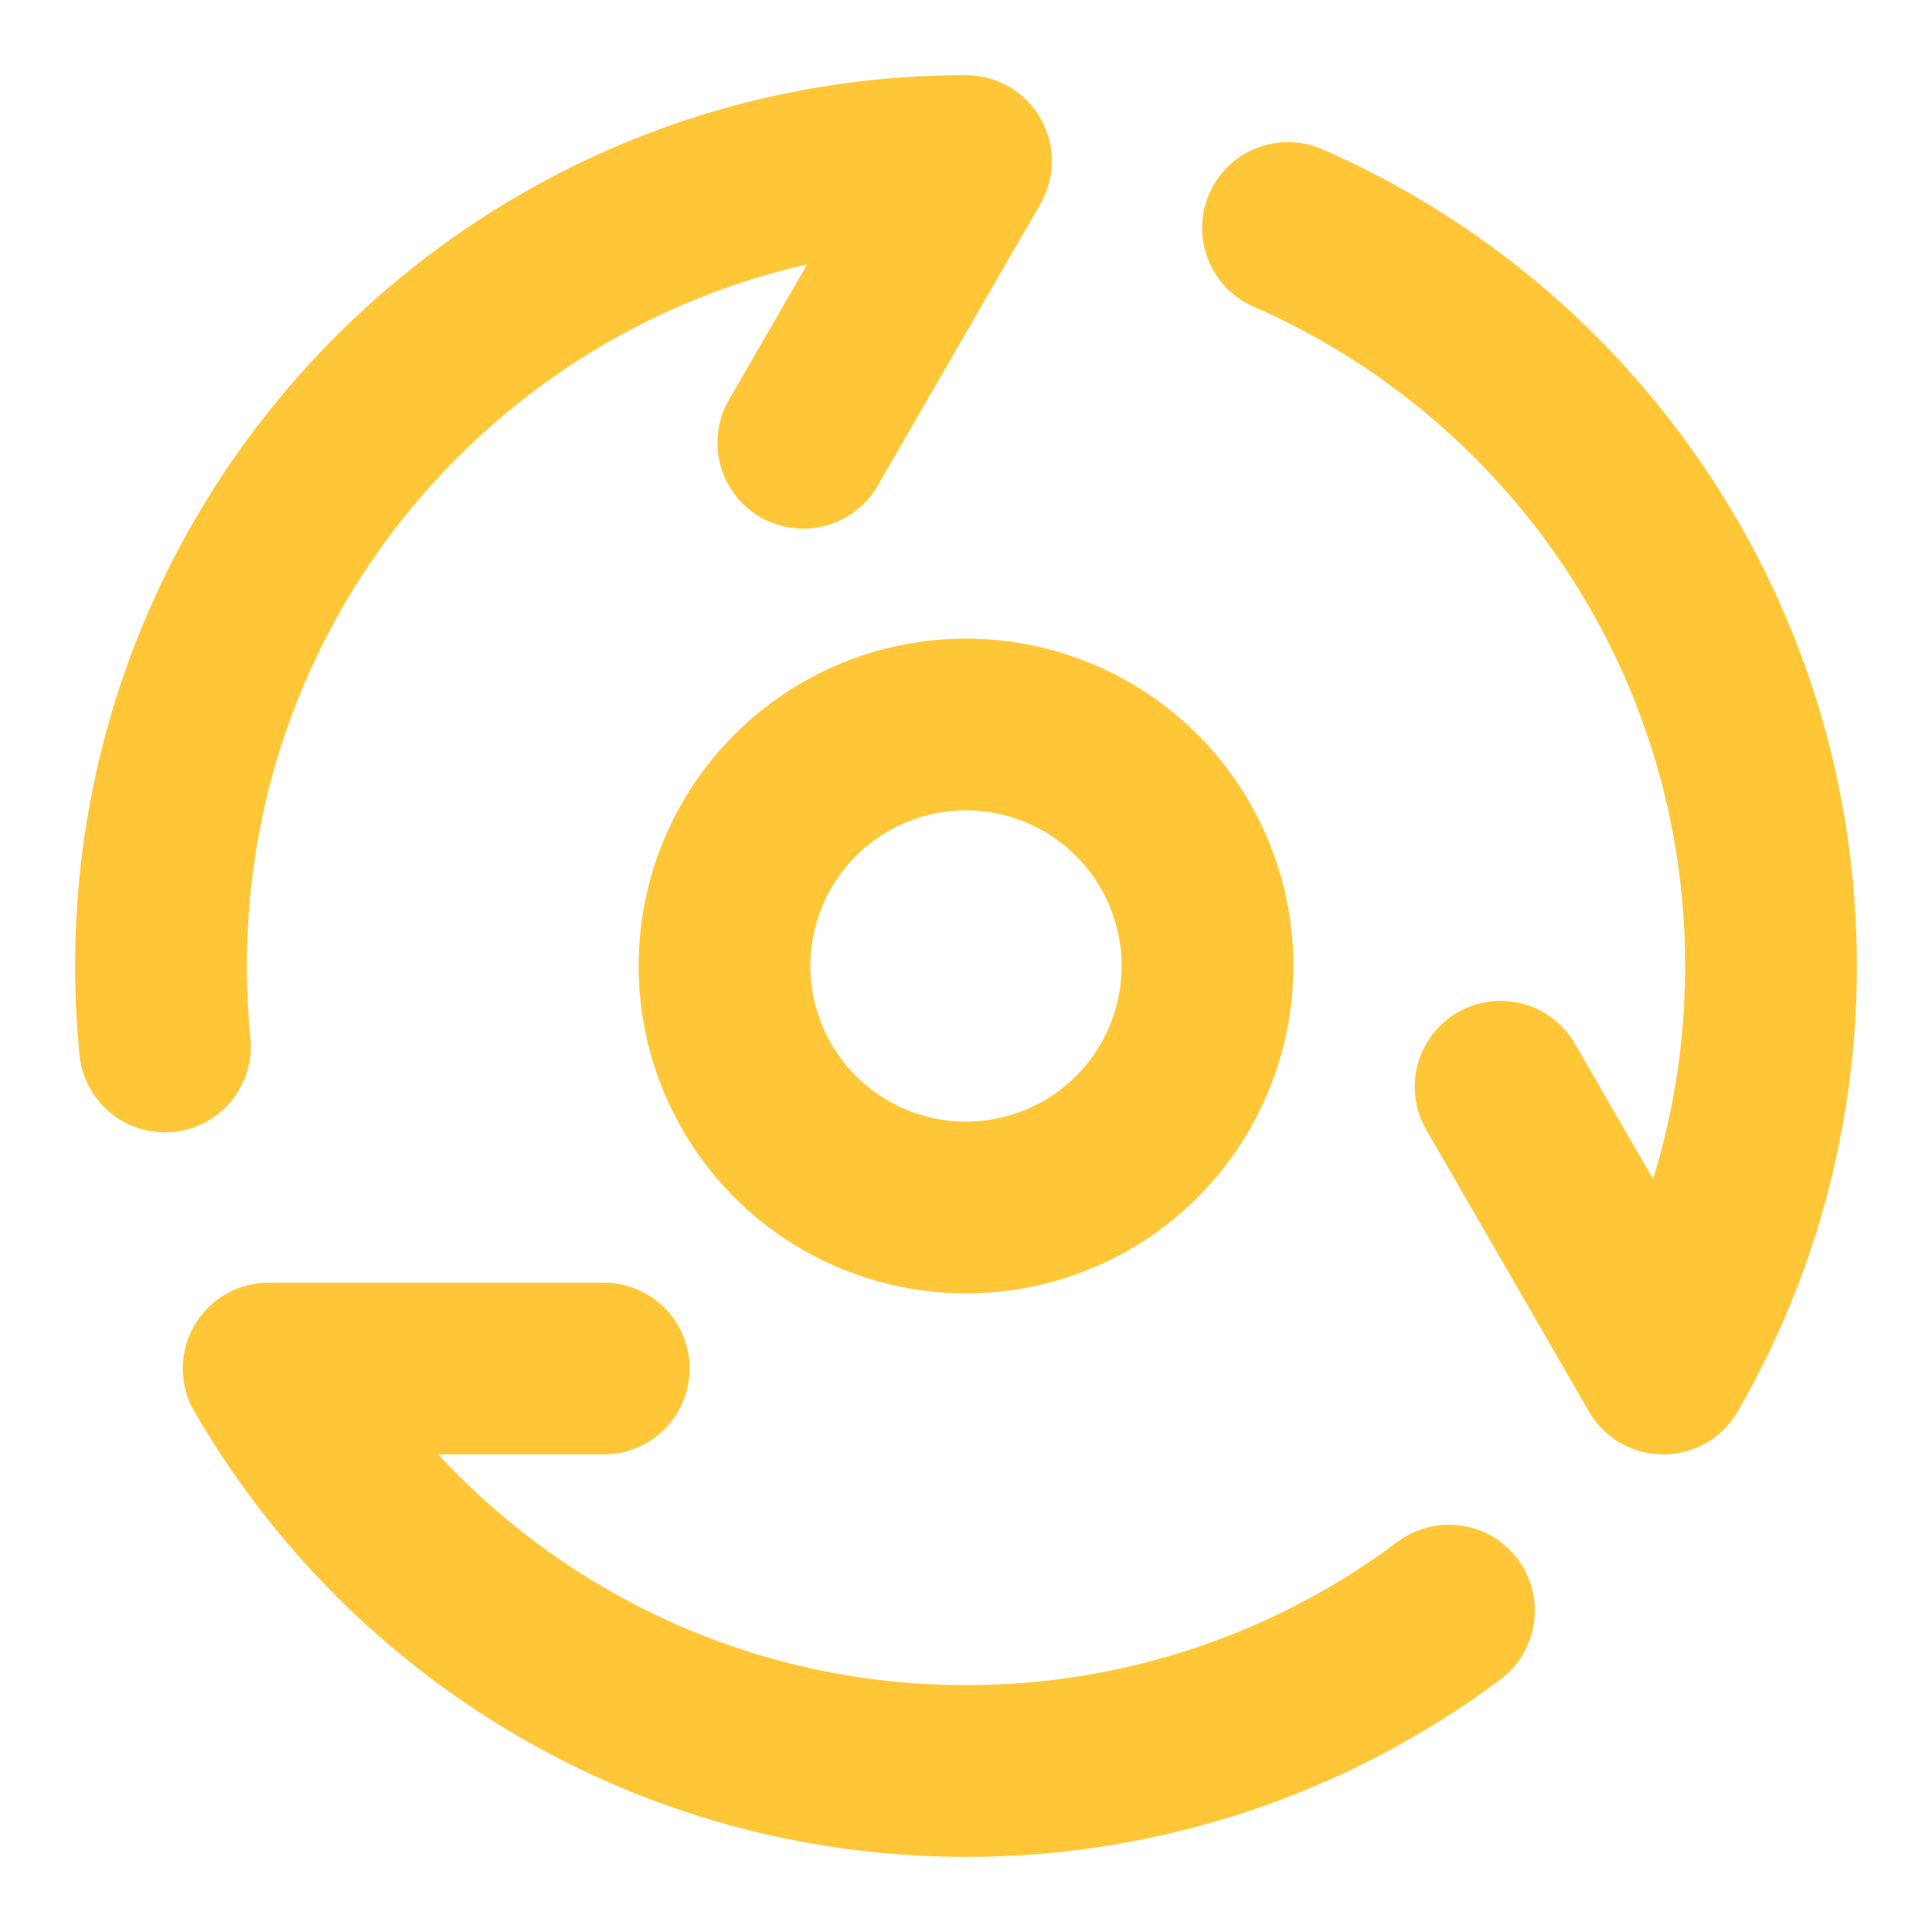 <svg width="119" height="119" viewBox="0 0 119 119" fill="none" xmlns="http://www.w3.org/2000/svg">
<path d="M89.249 99.204C80.663 105.629 70.224 109.096 59.499 109.083C41.146 109.083 25.123 99.112 16.55 84.292H37.187" stroke="#FFC737" stroke-width="10.578" stroke-linecap="round" stroke-linejoin="round"/>
<path d="M79.333 14.042C96.846 21.693 109.083 39.171 109.083 59.5C109.083 68.532 106.668 76.998 102.449 84.292L92.428 66.938" stroke="#FFC737" stroke-width="10.578" stroke-linecap="round" stroke-linejoin="round"/>
<path d="M10.162 64.458C9.998 62.811 9.916 61.156 9.916 59.5C9.916 32.115 32.115 9.917 59.5 9.917L49.479 27.271" stroke="#FFC737" stroke-width="10.578" stroke-linecap="round" stroke-linejoin="round"/>
<path d="M59.5 74.375C63.445 74.375 67.228 72.808 70.018 70.018C72.808 67.229 74.375 63.445 74.375 59.5C74.375 55.555 72.808 51.771 70.018 48.982C67.228 46.192 63.445 44.625 59.5 44.625C55.555 44.625 51.771 46.192 48.981 48.982C46.192 51.771 44.625 55.555 44.625 59.5C44.625 63.445 46.192 67.229 48.981 70.018C51.771 72.808 55.555 74.375 59.5 74.375V74.375Z" stroke="#FFC737" stroke-width="10.578" stroke-linecap="round" stroke-linejoin="round"/>
</svg>
